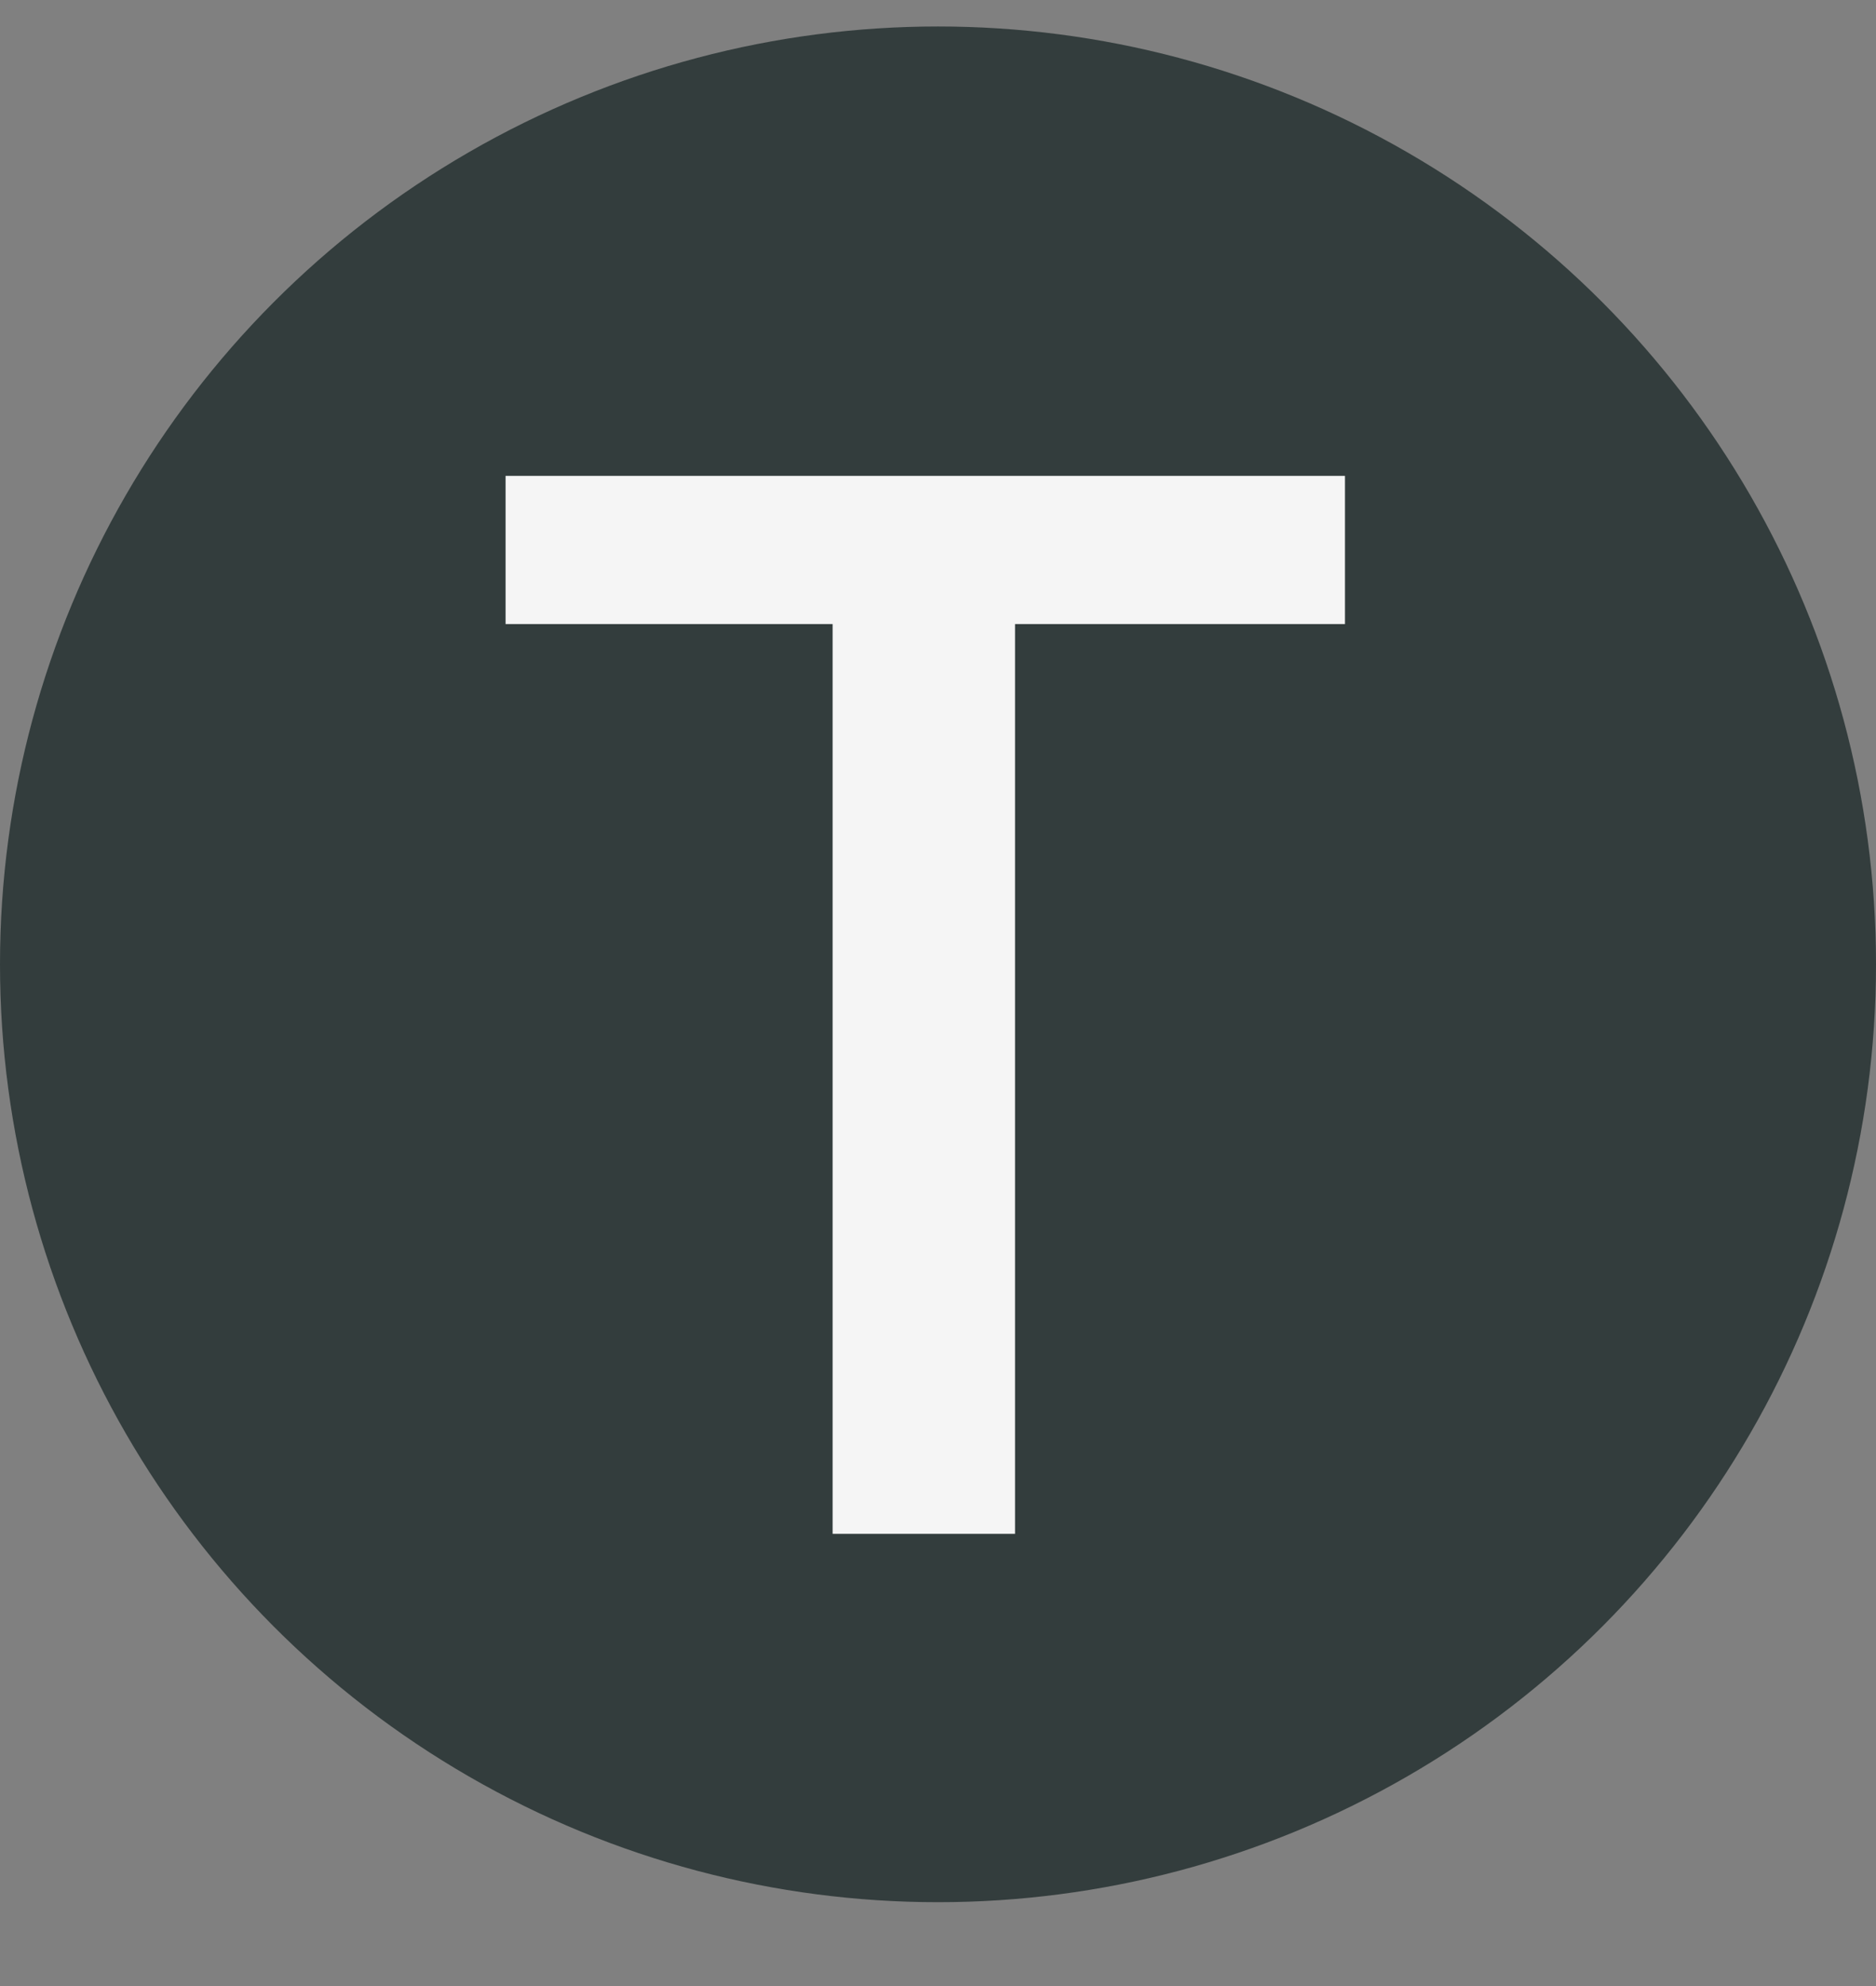 <svg width="34" height="36" viewBox="0 0 34 36" fill="none" xmlns="http://www.w3.org/2000/svg">
<rect x="0" y="0" width="34" height="36" fill="#808080" stroke="none"/>
<circle cx="17" cy="17.48" r="17" fill="#333D3D"/>
<path d="M24.376 11.312H18.396V27.803H15.09V11.312H9.163V8.626H24.376V11.312Z" fill="#F5F5F5"/>
</svg>

